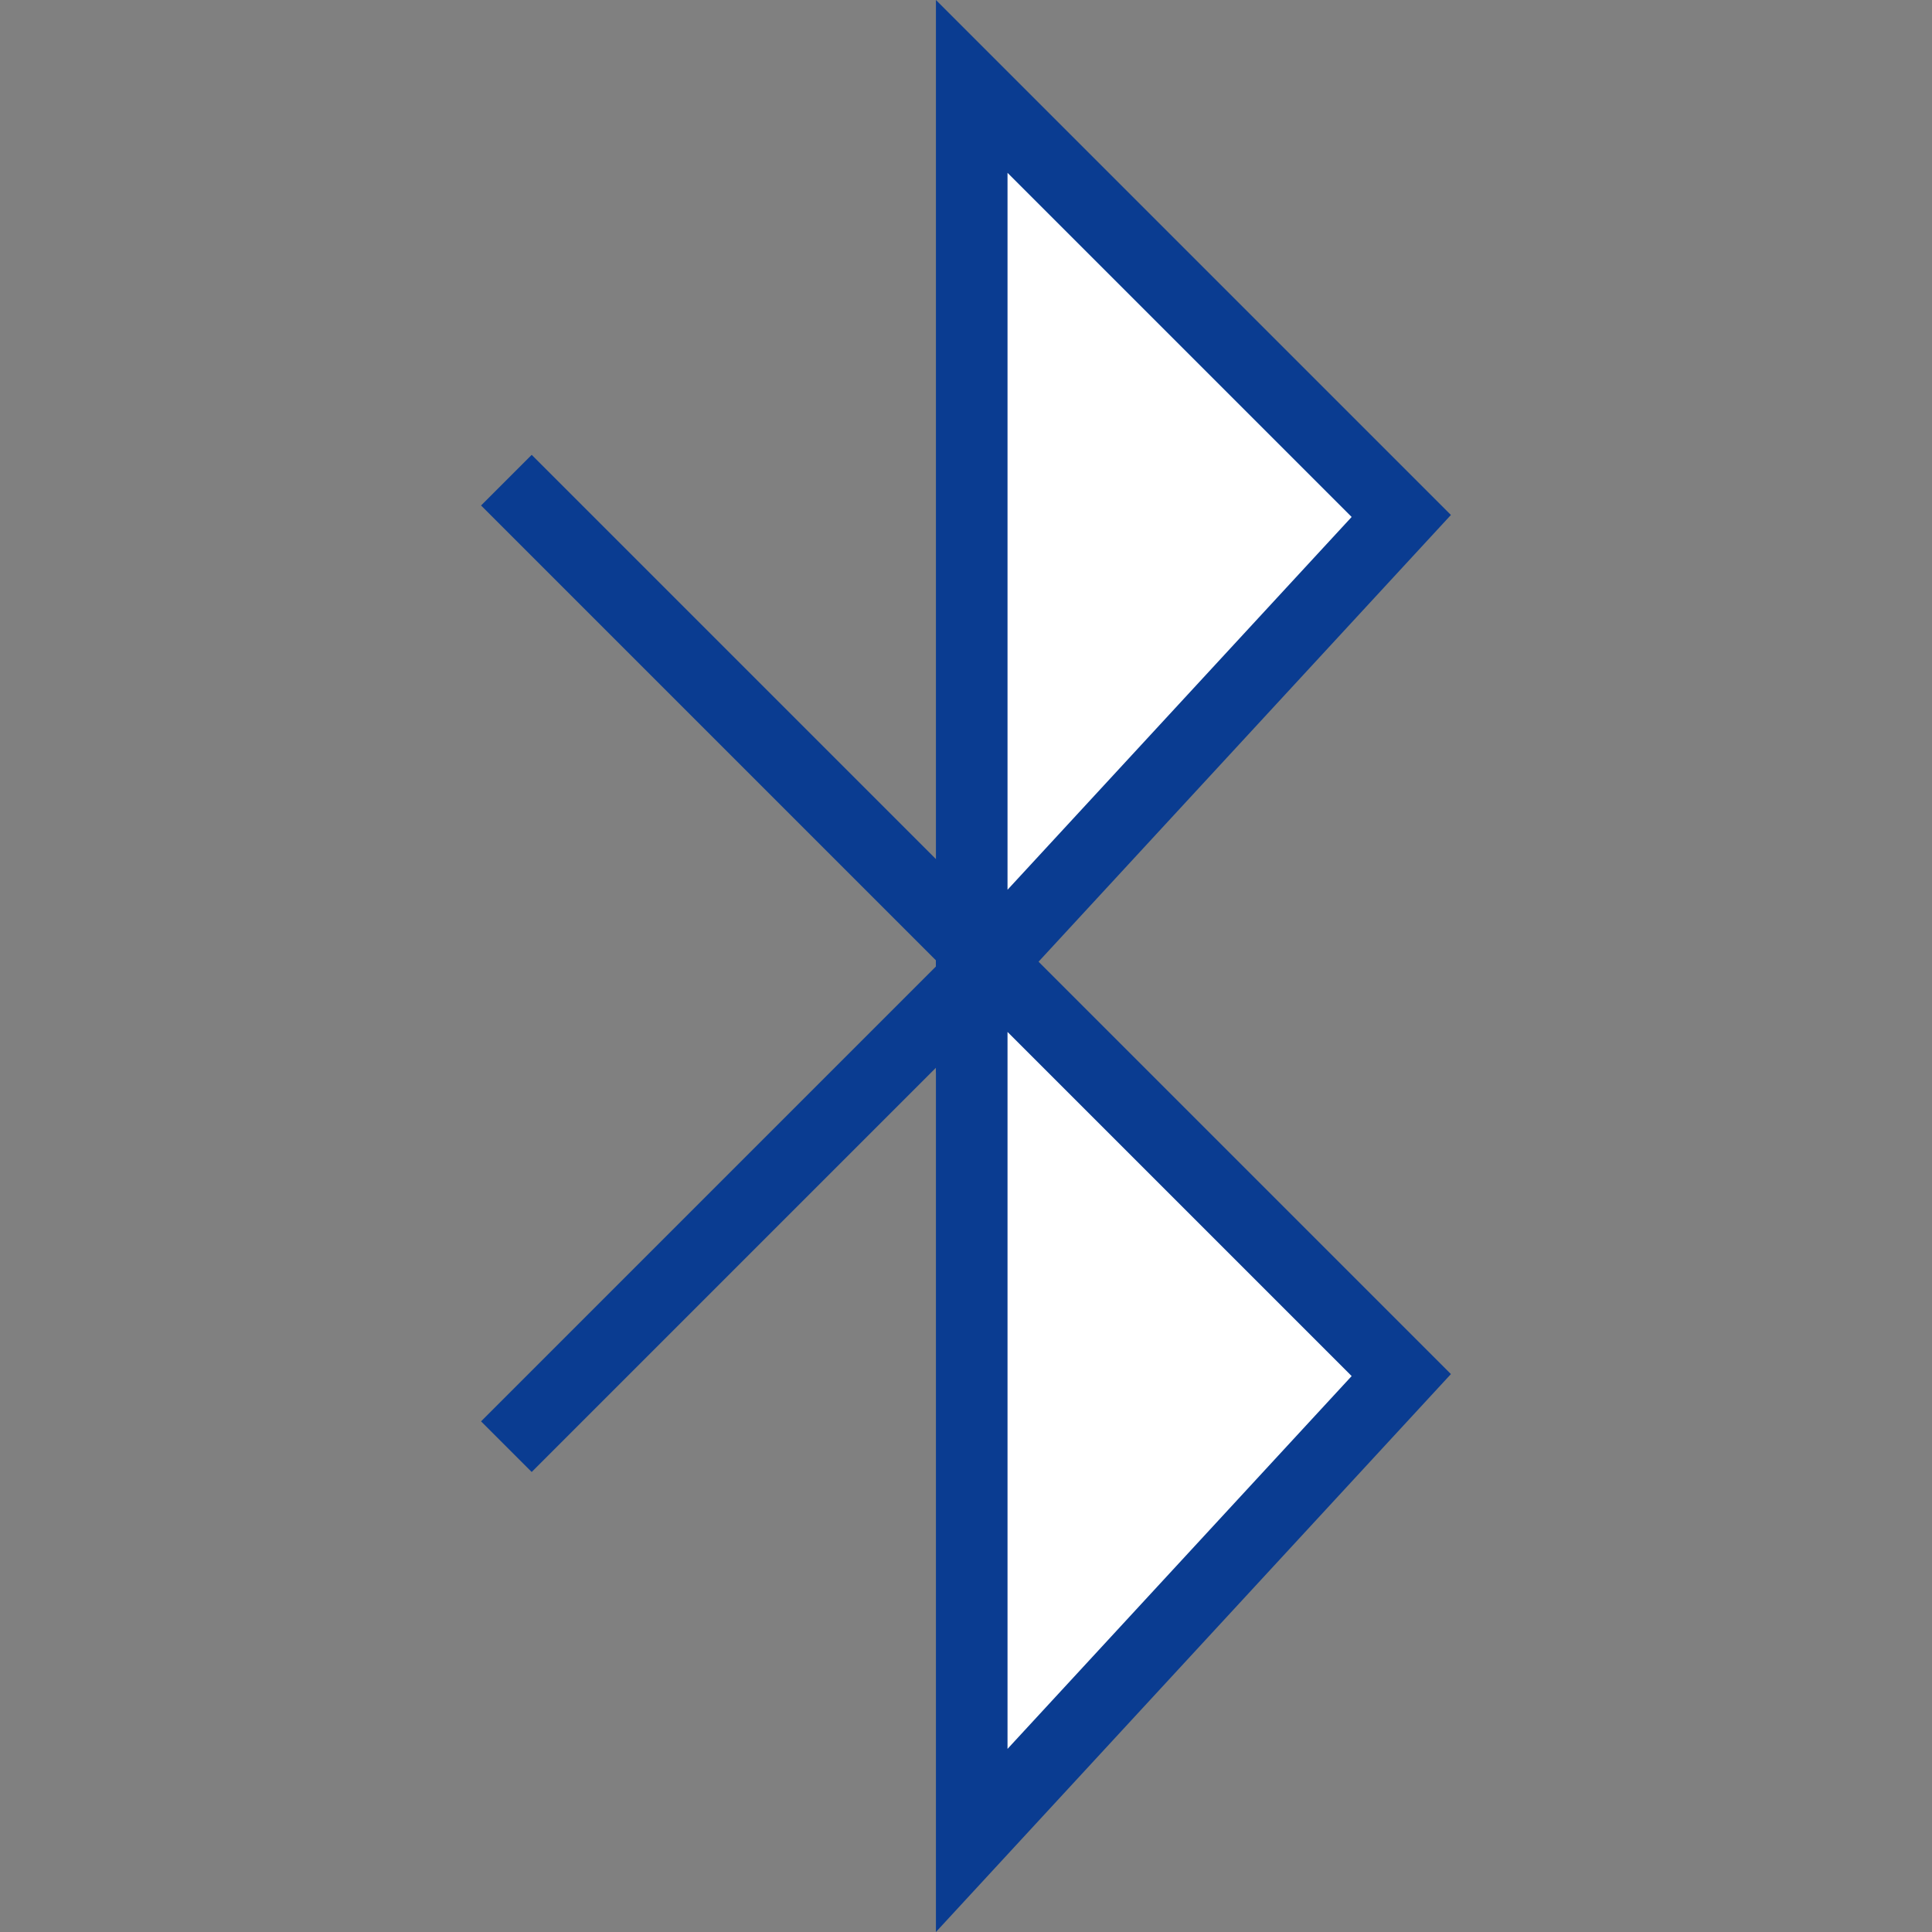 <svg xmlns="http://www.w3.org/2000/svg" viewBox="0 0 53.972 53.972"><rect x="0" y="0" width="53.972" height="53.972" fill="#808080" stroke="none"/><path fill="#fff" stroke="#0a3c91" stroke-width="2" stroke-miterlimit="10" d="M27.146 51.414v-25l12 12z"/><path fill="#fff" stroke="#0a3c91" stroke-width="2" stroke-miterlimit="10" d="M27.146 27.414v-25l12 12z"/><path fill="none" stroke="#0a3c91" stroke-width="2" stroke-miterlimit="10" d="M14.146 13.414l14 14m0-1l-14 14"/></svg>